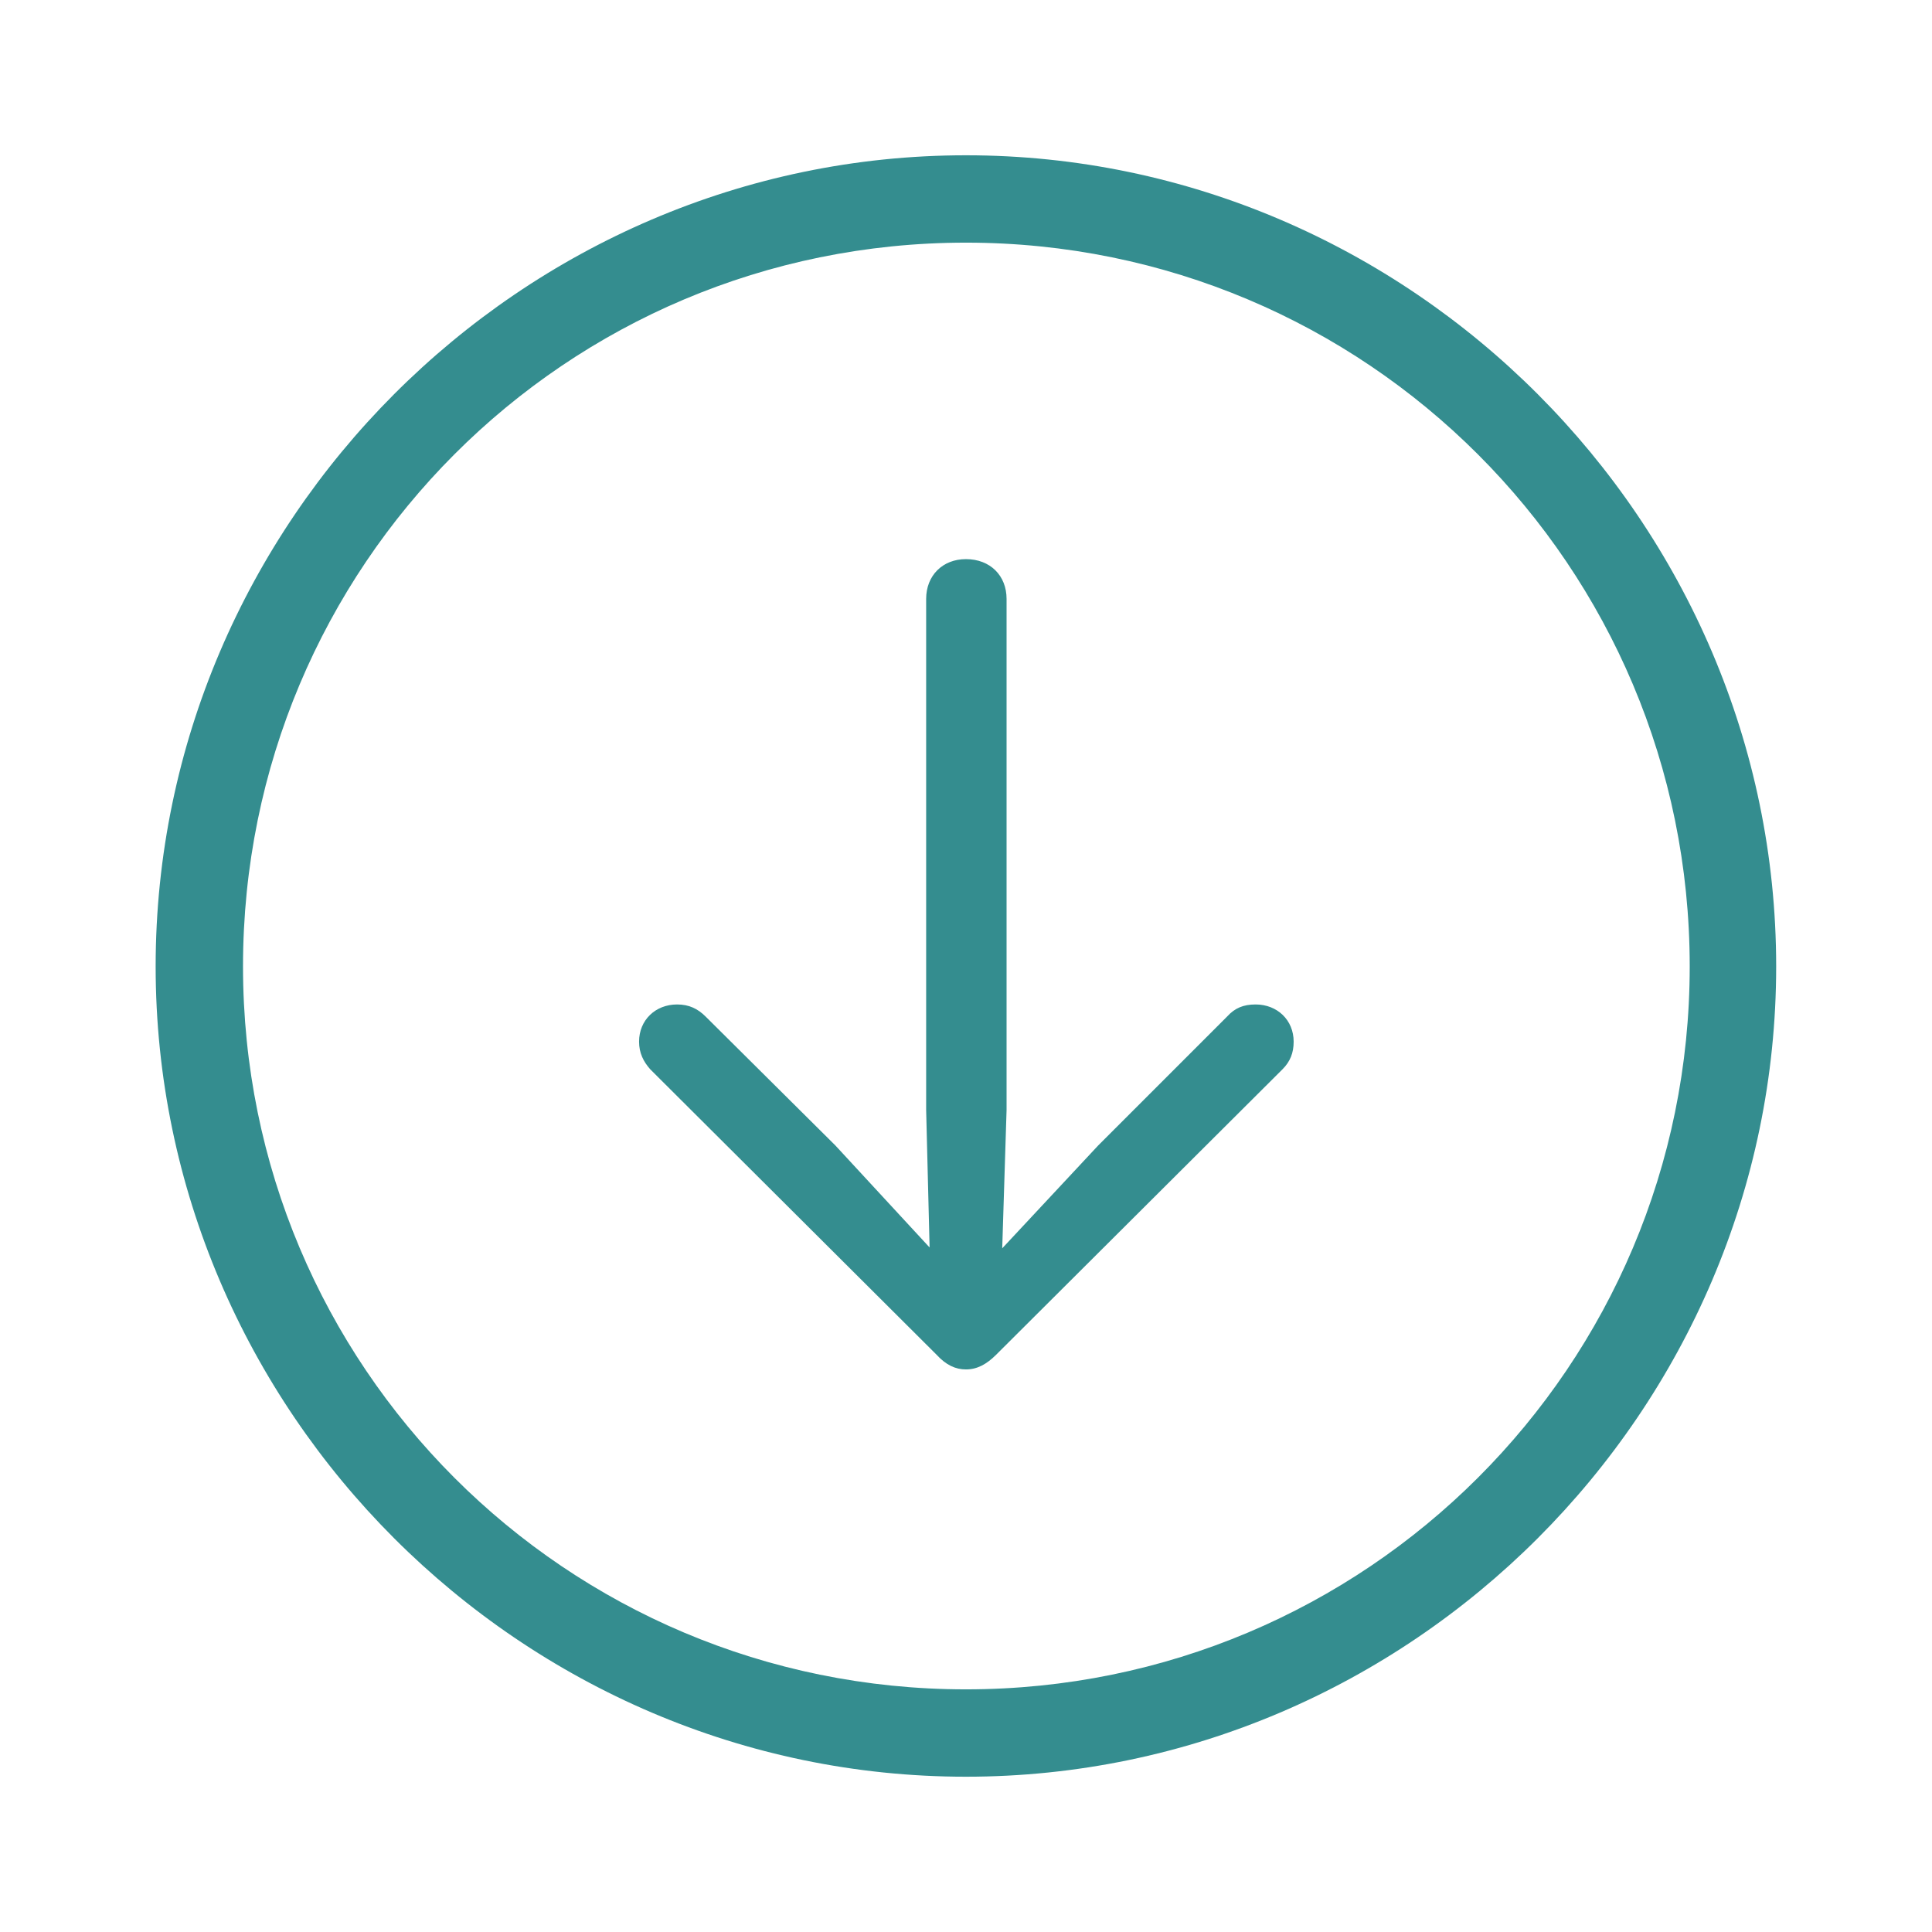 <svg width="32" height="32" viewBox="0 0 32 32" fill="none" xmlns="http://www.w3.org/2000/svg">
<path d="M15.999 29.428C23.361 29.428 29.419 23.369 29.419 16.007C29.419 8.645 23.361 2.572 15.999 2.572C8.637 2.572 2.578 8.645 2.578 16.007C2.578 23.369 8.637 29.428 15.999 29.428ZM15.999 27.981C9.367 27.981 4.025 22.624 4.025 16.007C4.025 9.376 9.367 4.019 15.999 4.019C22.63 4.019 27.987 9.376 27.987 16.007C27.987 22.624 22.63 27.981 15.999 27.981ZM15.999 9.261C15.612 9.261 15.34 9.533 15.34 9.92V18.385L15.397 20.662L13.836 18.972L11.688 16.838C11.559 16.709 11.415 16.637 11.215 16.637C10.857 16.637 10.585 16.895 10.585 17.253C10.585 17.439 10.656 17.583 10.771 17.712L15.512 22.438C15.669 22.61 15.827 22.682 15.999 22.682C16.185 22.682 16.342 22.596 16.5 22.438L21.241 17.712C21.37 17.583 21.427 17.439 21.427 17.253C21.427 16.895 21.155 16.637 20.797 16.637C20.596 16.637 20.453 16.695 20.324 16.838L18.19 18.972L16.6 20.676L16.672 18.385V9.92C16.672 9.533 16.4 9.261 15.999 9.261Z" fill="#348D8F"/>
</svg>
